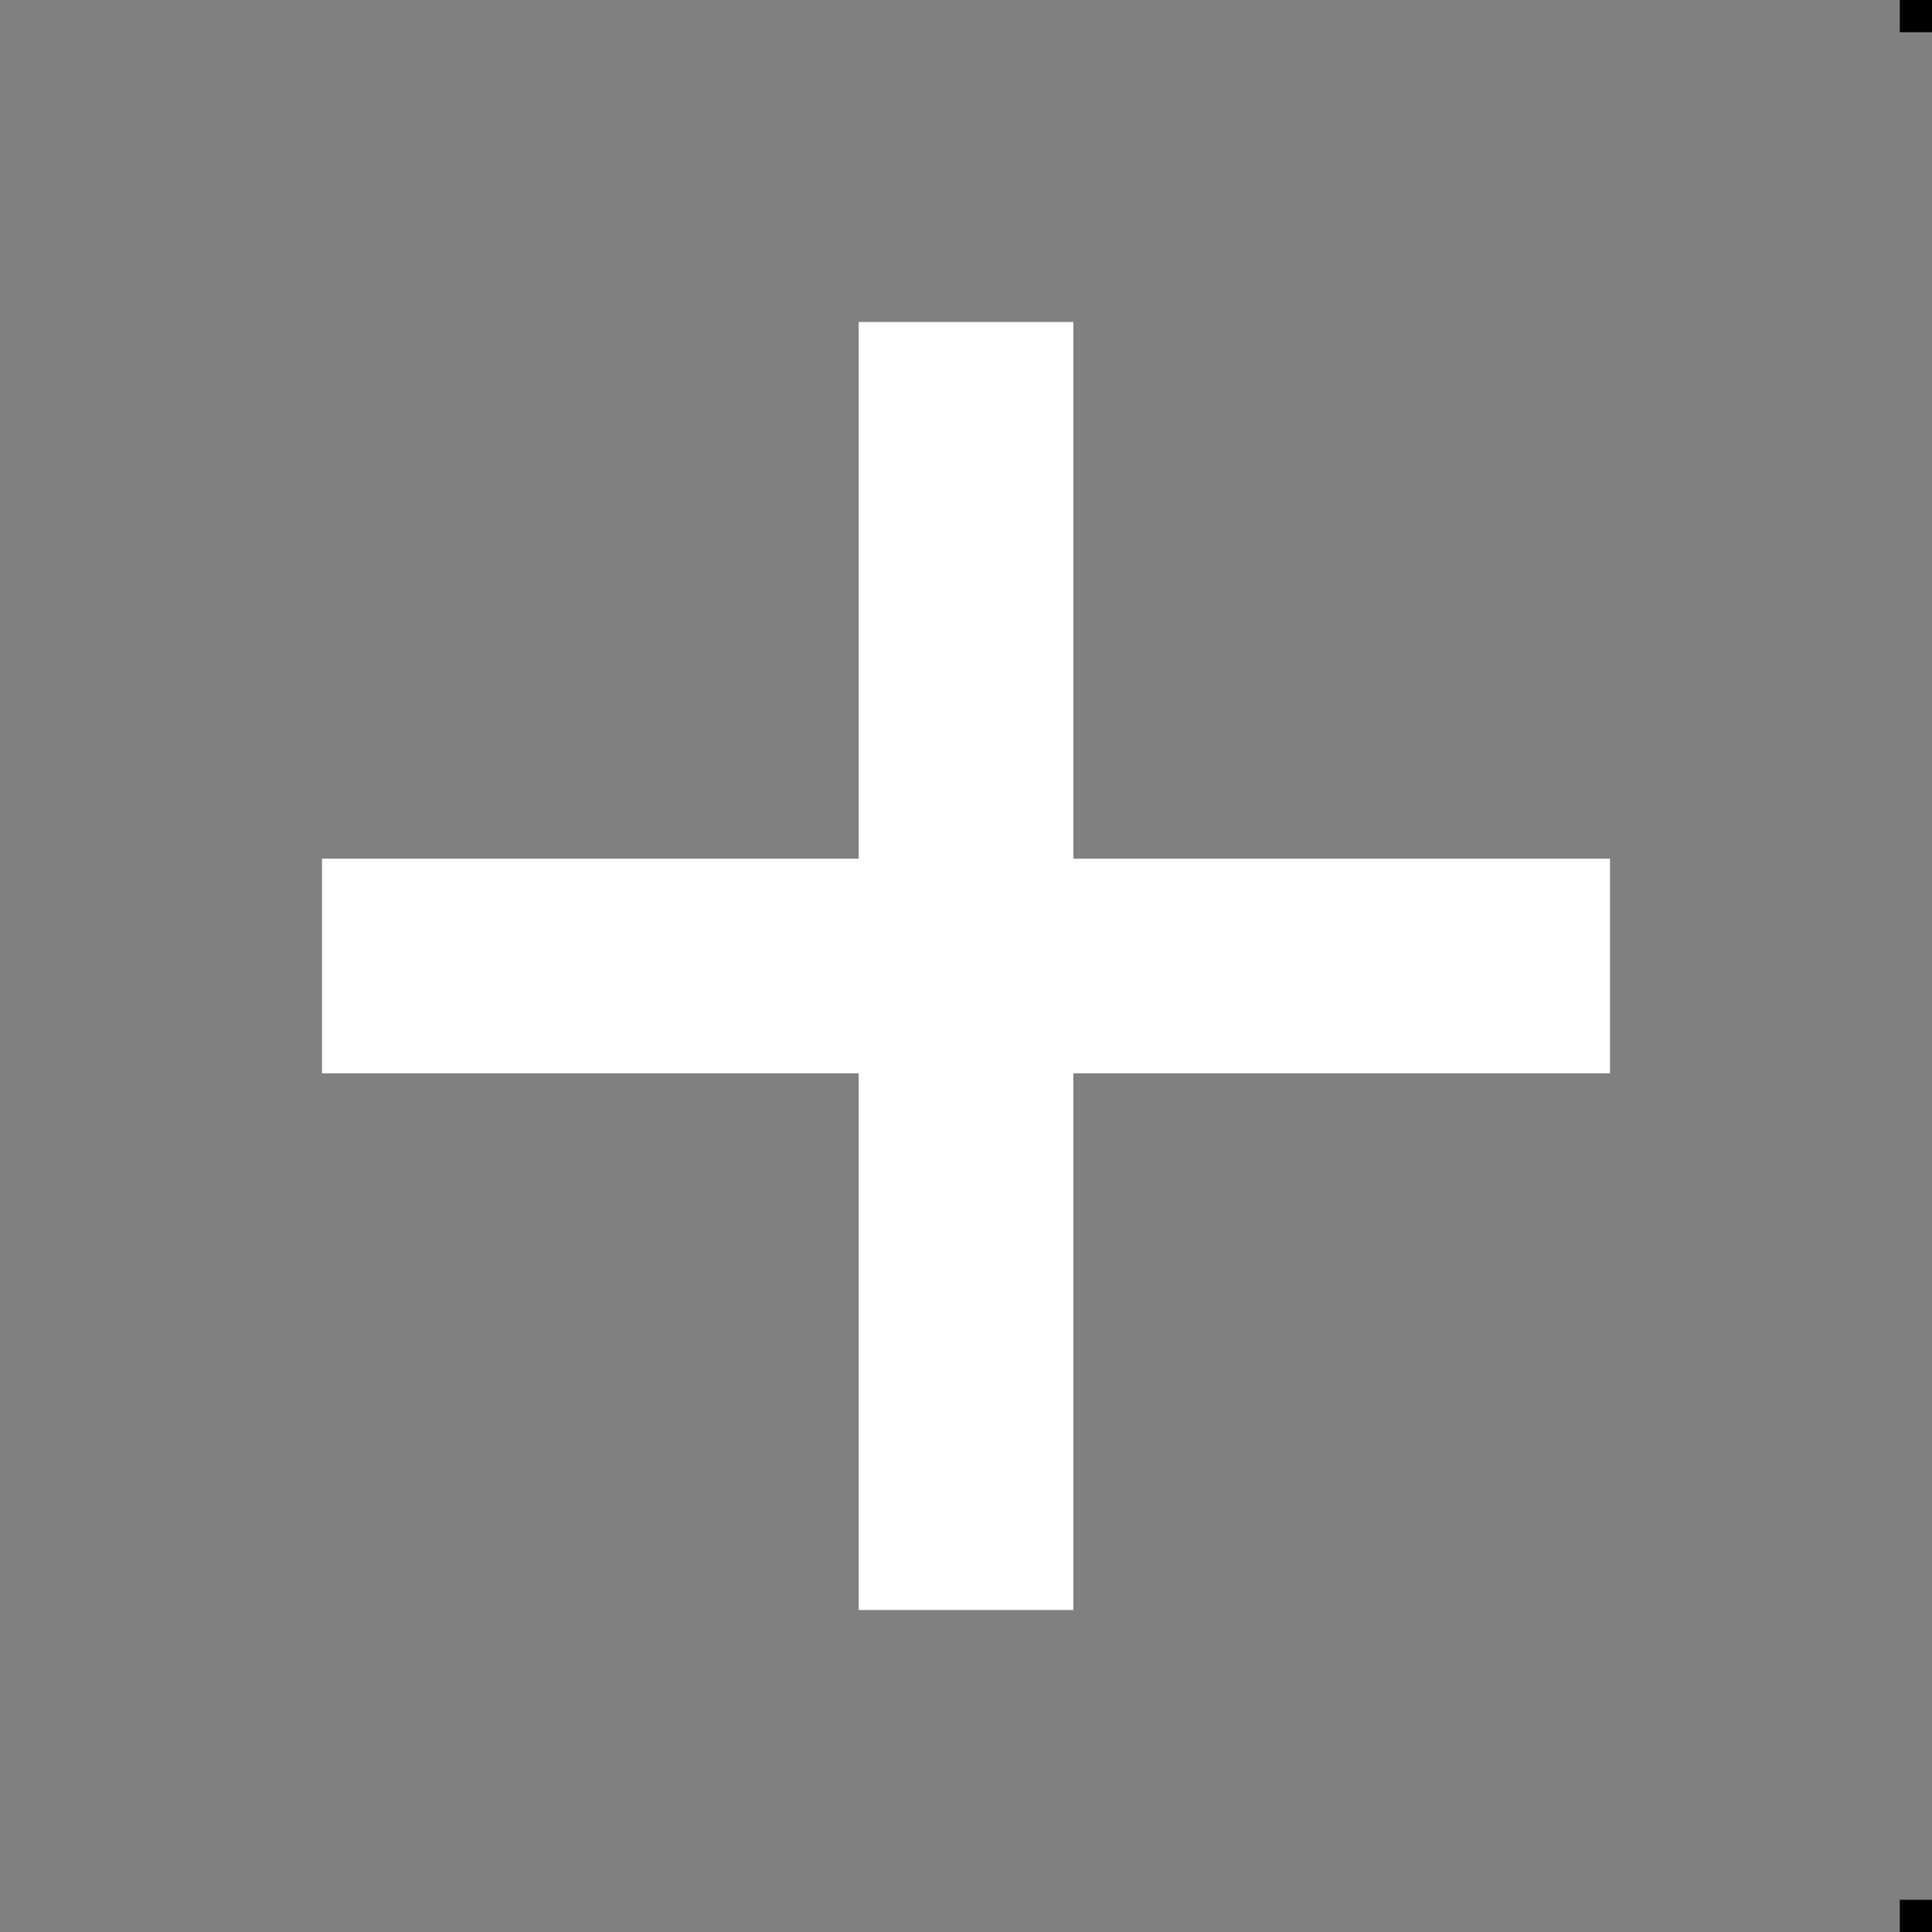 <svg width="60" height="60" viewBox="0 0 60 60" fill="none" xmlns="http://www.w3.org/2000/svg">
<rect x="0" y="0" width="60" height="60" fill="#808080" stroke="none"/>
<path d="M33.333 26.667V10H26.667V26.667H10V33.333H26.667V50H33.333V33.333H50V26.667H33.333Z" fill="white"/>
<line x1="59.5" y1="59" x2="59.5" y2="60" stroke="black"/>
<line x1="59.5" x2="59.5" y2="1" stroke="black"/>
</svg>
